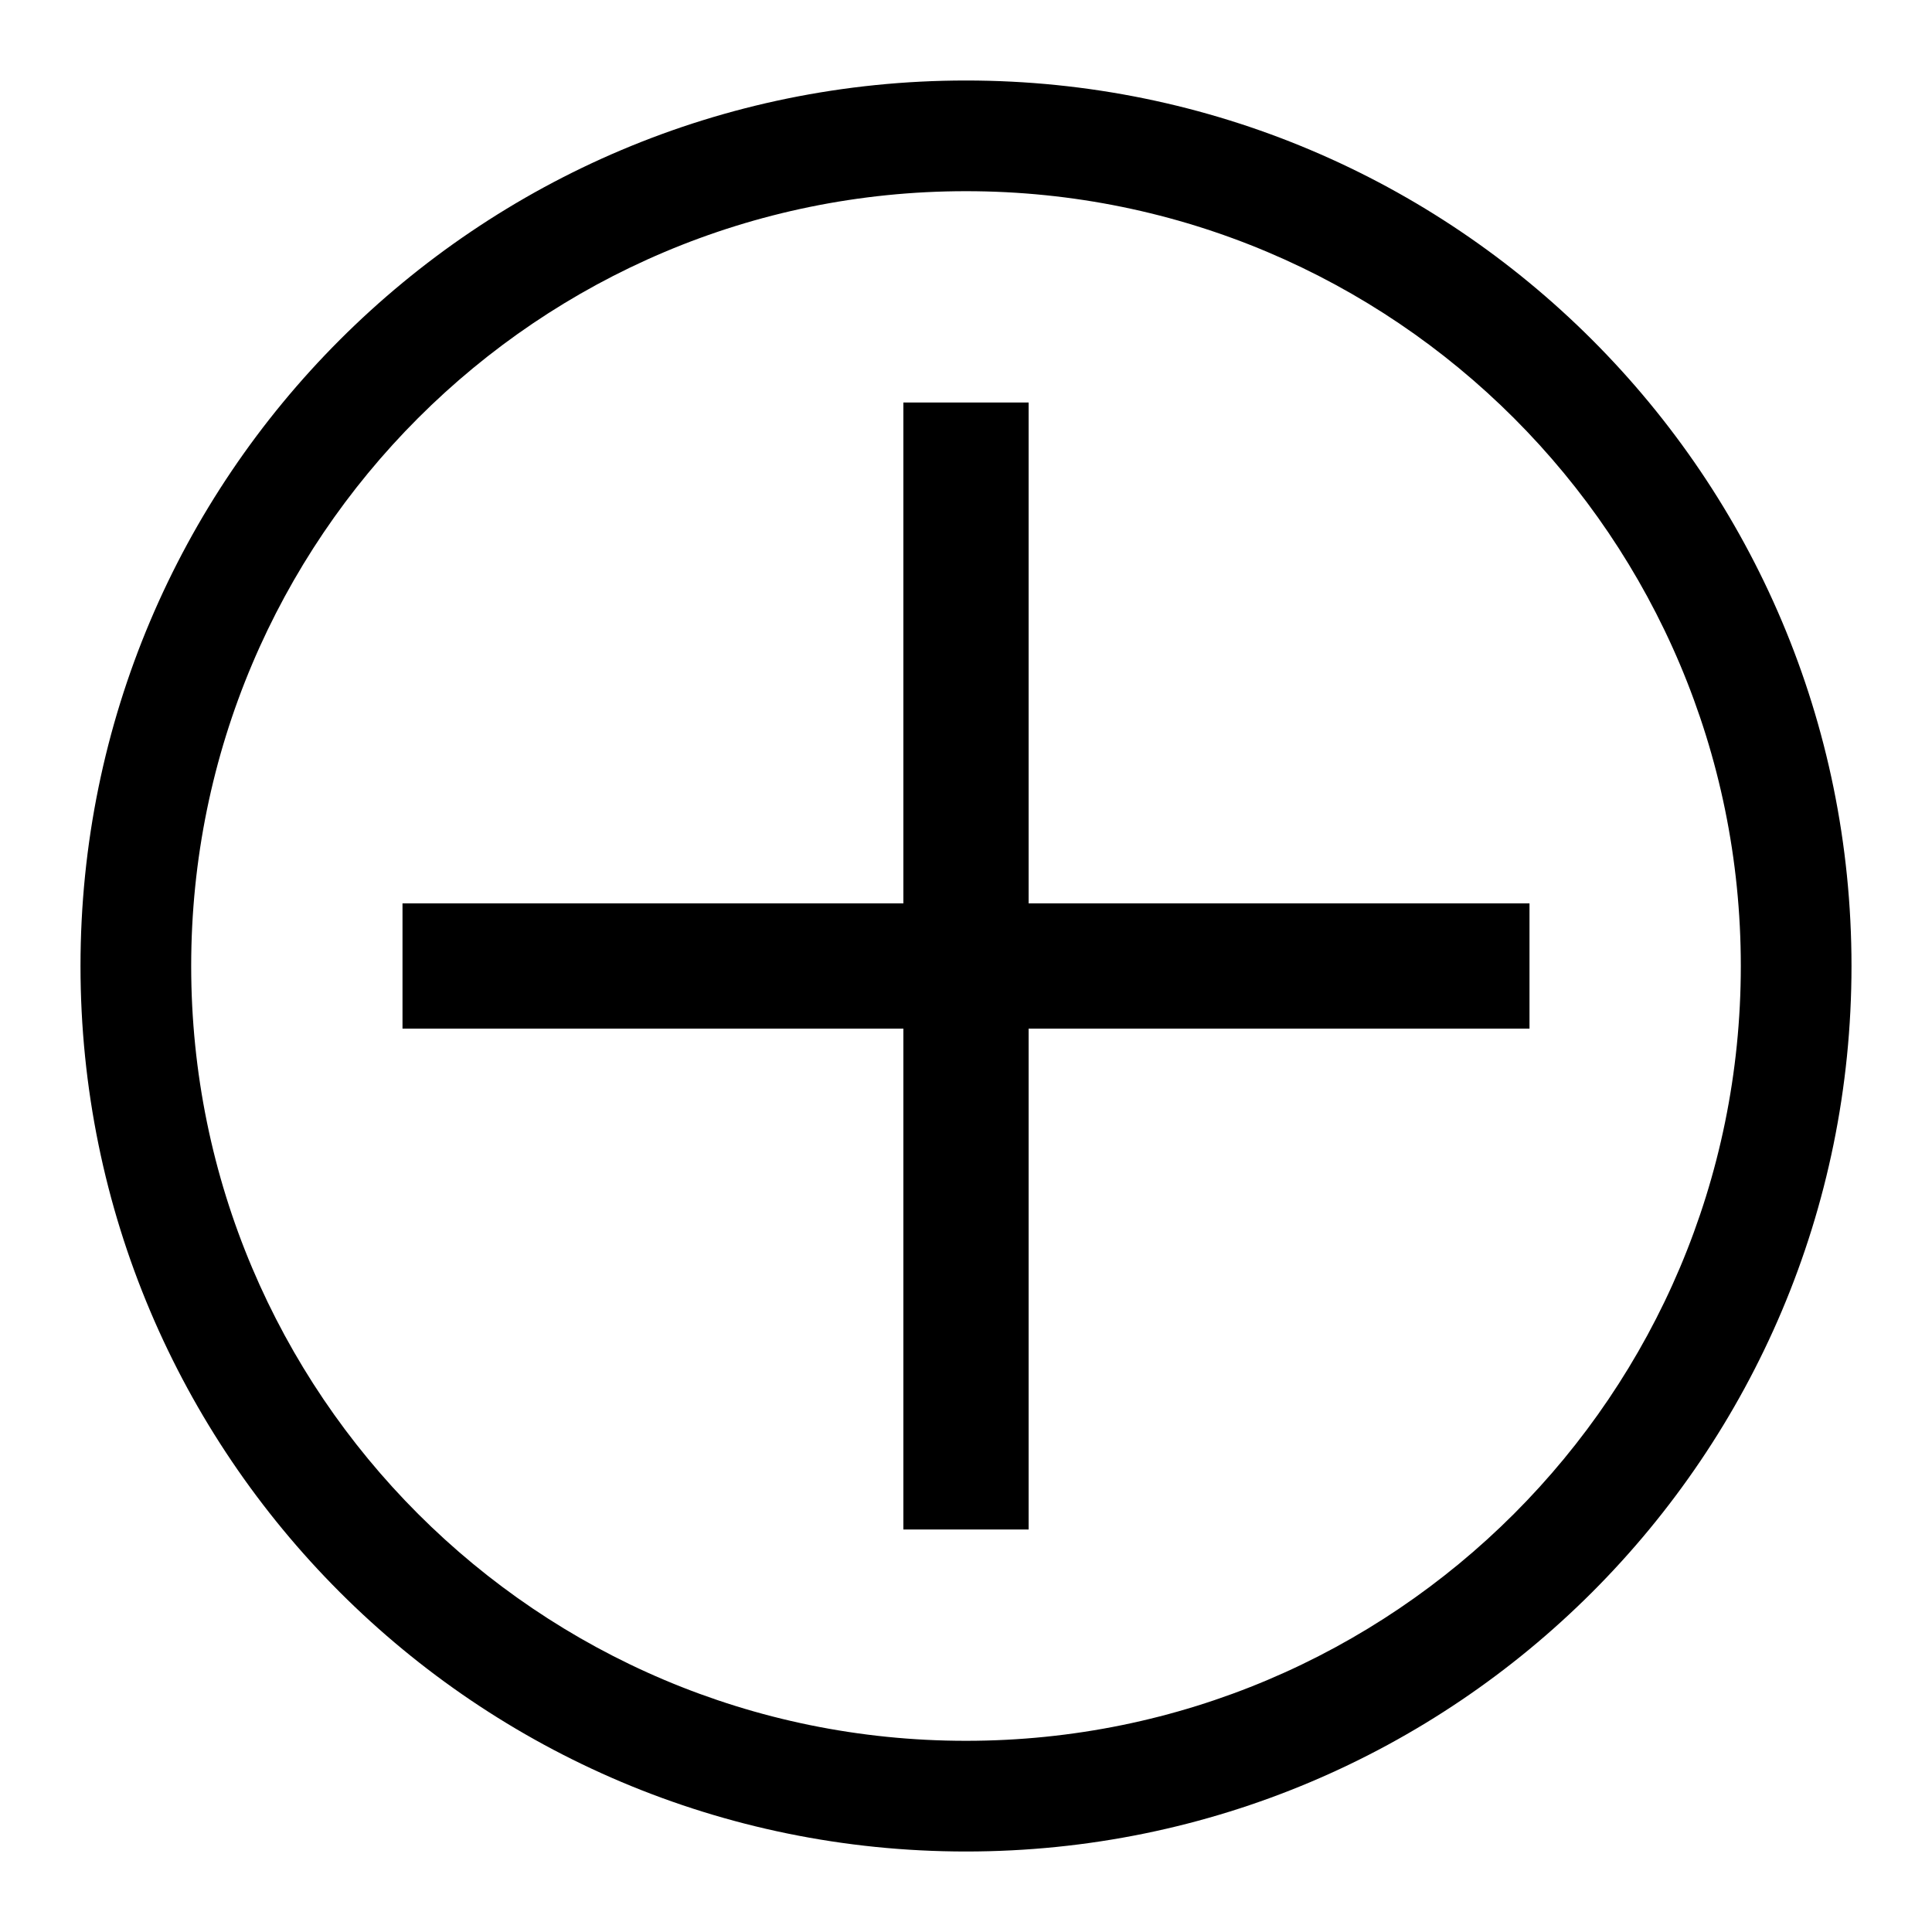 <svg xmlns="http://www.w3.org/2000/svg" width="24" height="24" viewBox="0 0 24 24"><g stroke="none" fill-rule="evenodd"><g transform="translate(1 1)"><path d="M1.375,11 C1.375,16.317 5.683,20.625 11,20.625 C16.317,20.625 20.625,16.317 20.625,11 C20.625,5.683 16.317,1.375 11,1.375 C5.683,1.375 1.375,5.683 1.375,11 Z M0,11 C0,4.925 4.923,0 11,0 C17.075,0 22,4.923 22,11 C22,17.075 17.078,22 11,22 C4.925,22 0,17.078 0,11 Z"/><polygon points="18 10.222 11.778 10.222 11.778 4 10.222 4 10.222 10.222 4 10.222 4 11.778 10.222 11.778 10.222 18 11.778 18 11.778 11.778 18 11.778"/></g></g></svg>
